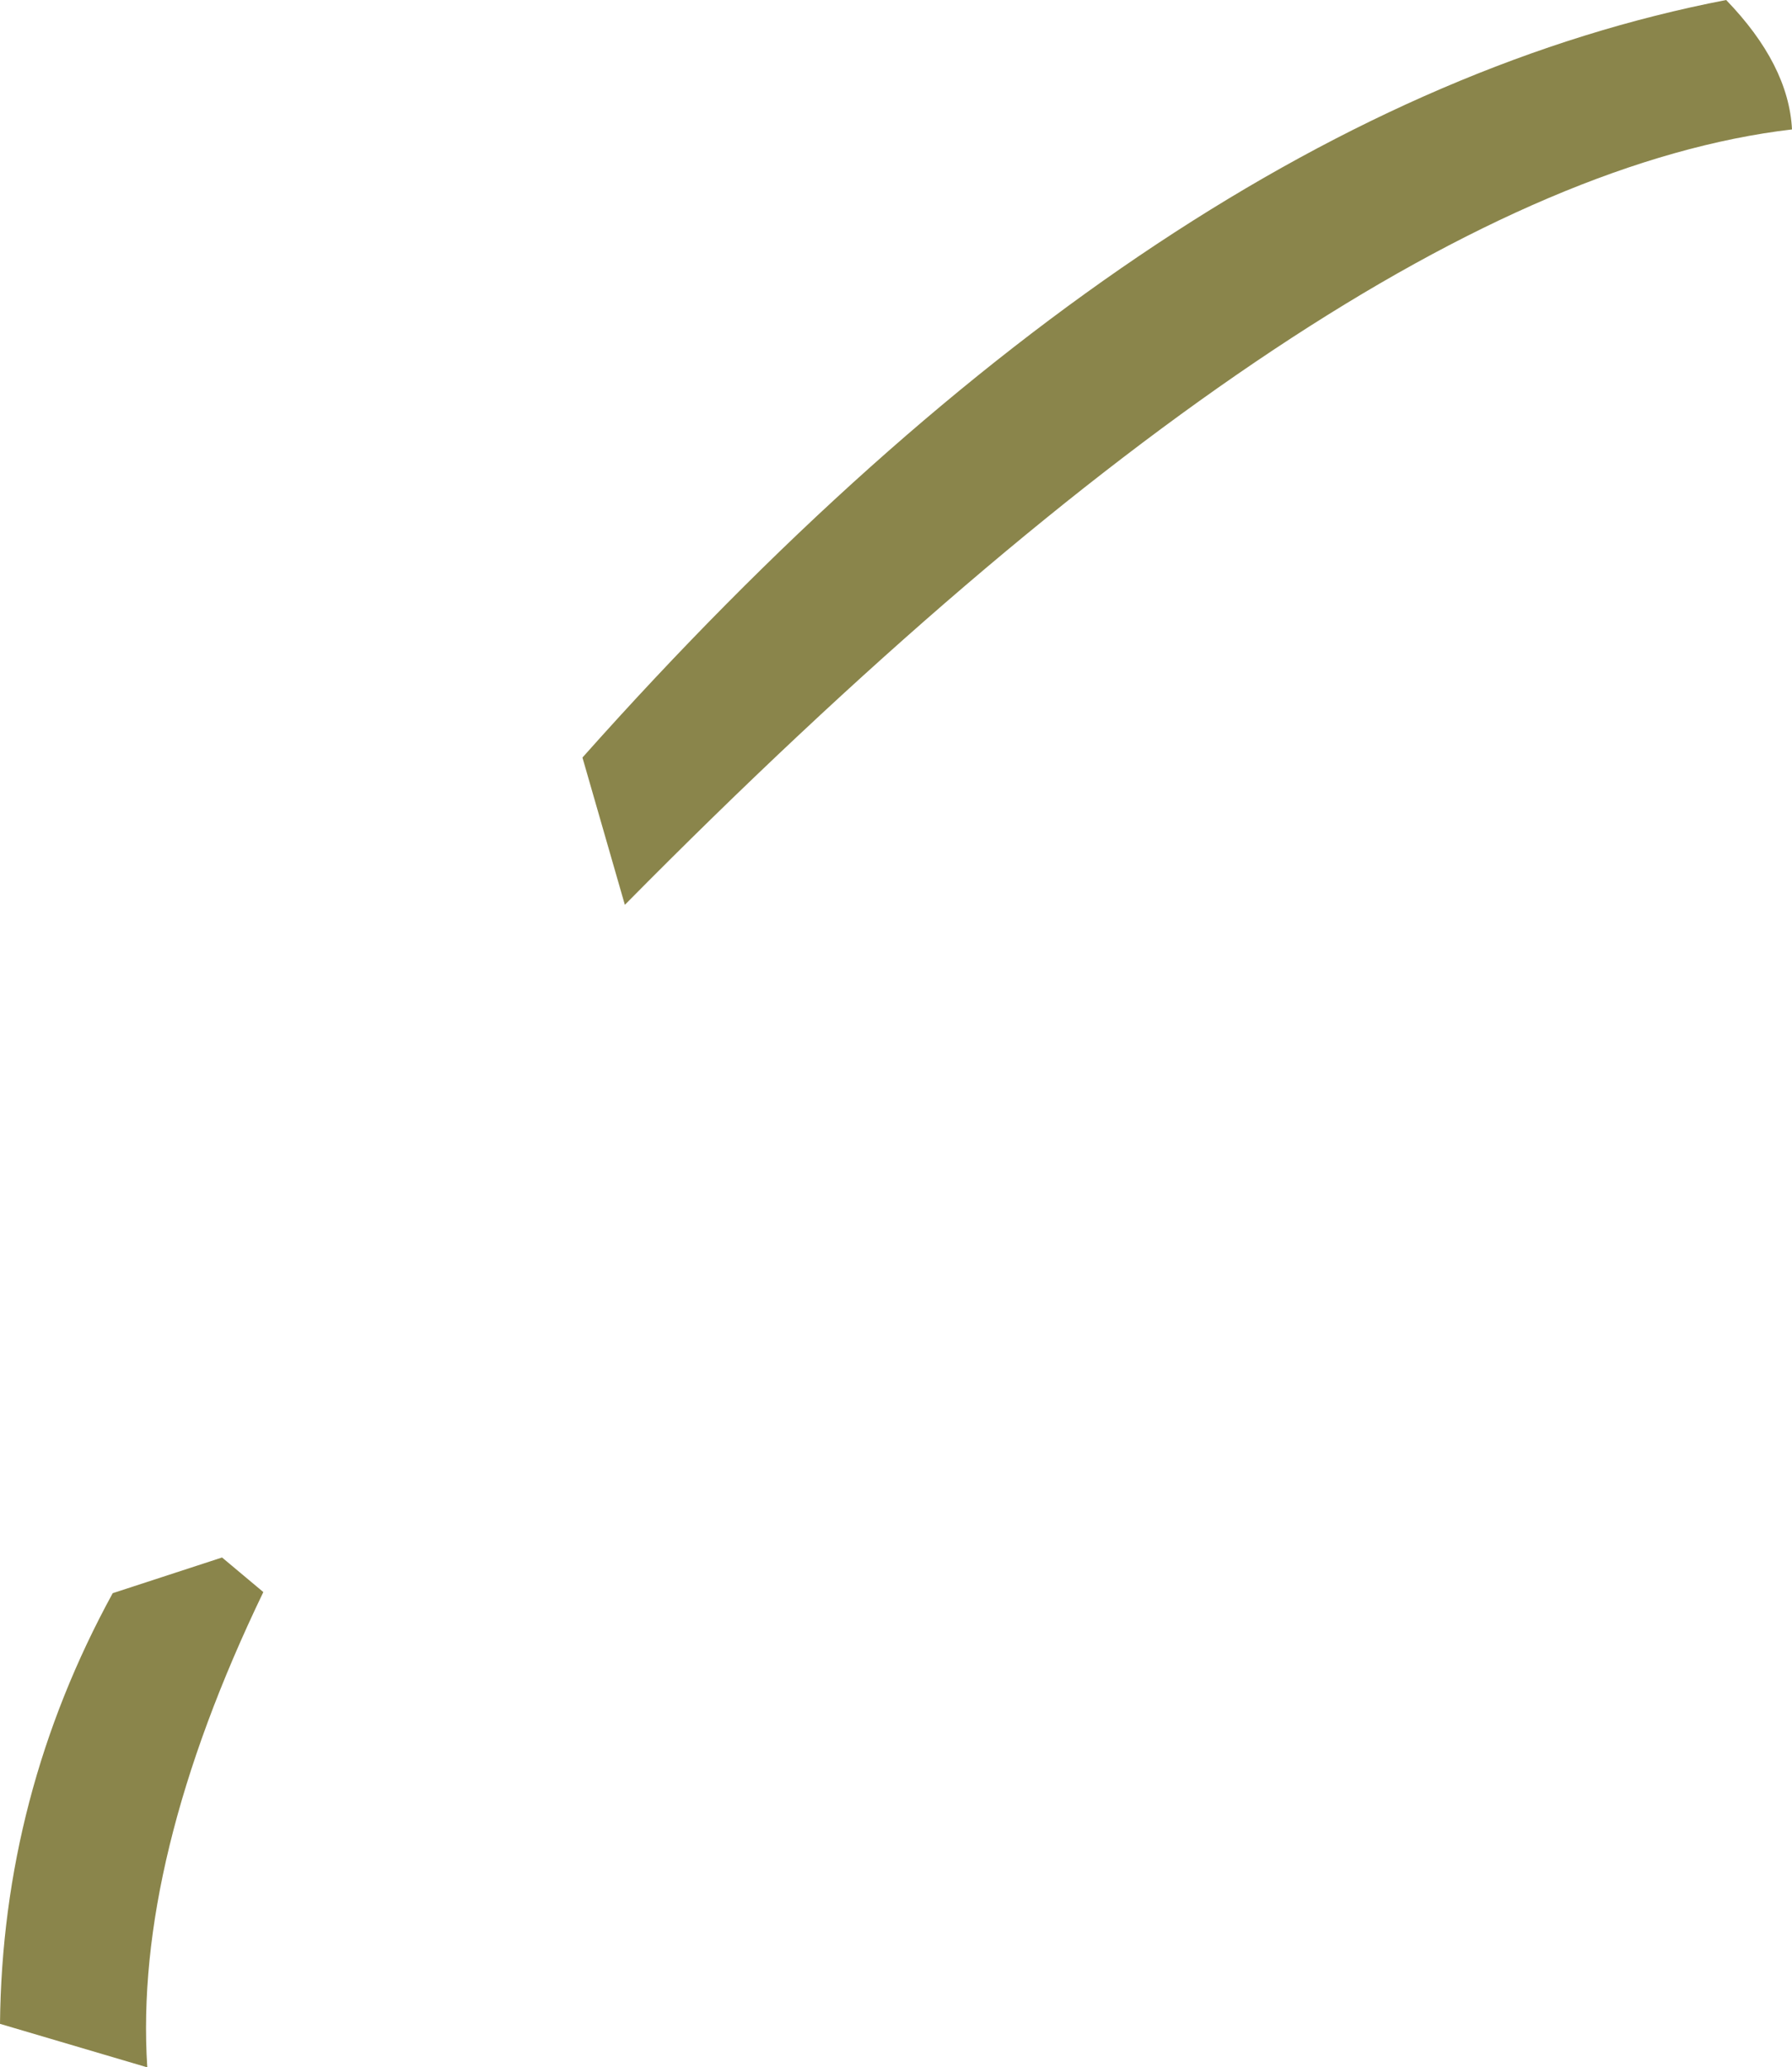 <?xml version="1.0" encoding="UTF-8" standalone="no"?>
<svg xmlns:xlink="http://www.w3.org/1999/xlink" height="92.65px" width="80.3px" xmlns="http://www.w3.org/2000/svg">
  <g transform="matrix(1.0, 0.0, 0.0, 1.0, 40.15, 46.35)">
    <path d="M-28.35 25.0 Q-34.15 37.05 -33.55 46.3 L-40.15 44.35 Q-40.05 34.1 -35.1 25.05 L-30.2 23.45 -28.35 25.0 M-12.15 -5.8 L-14.05 -12.4 Q11.8 -41.45 37.2 -46.35 40.0 -43.45 40.15 -40.55 19.8 -38.15 -12.15 -5.8" fill="#8a854b" fill-rule="evenodd" stroke="none"/>
  </g>
</svg>
